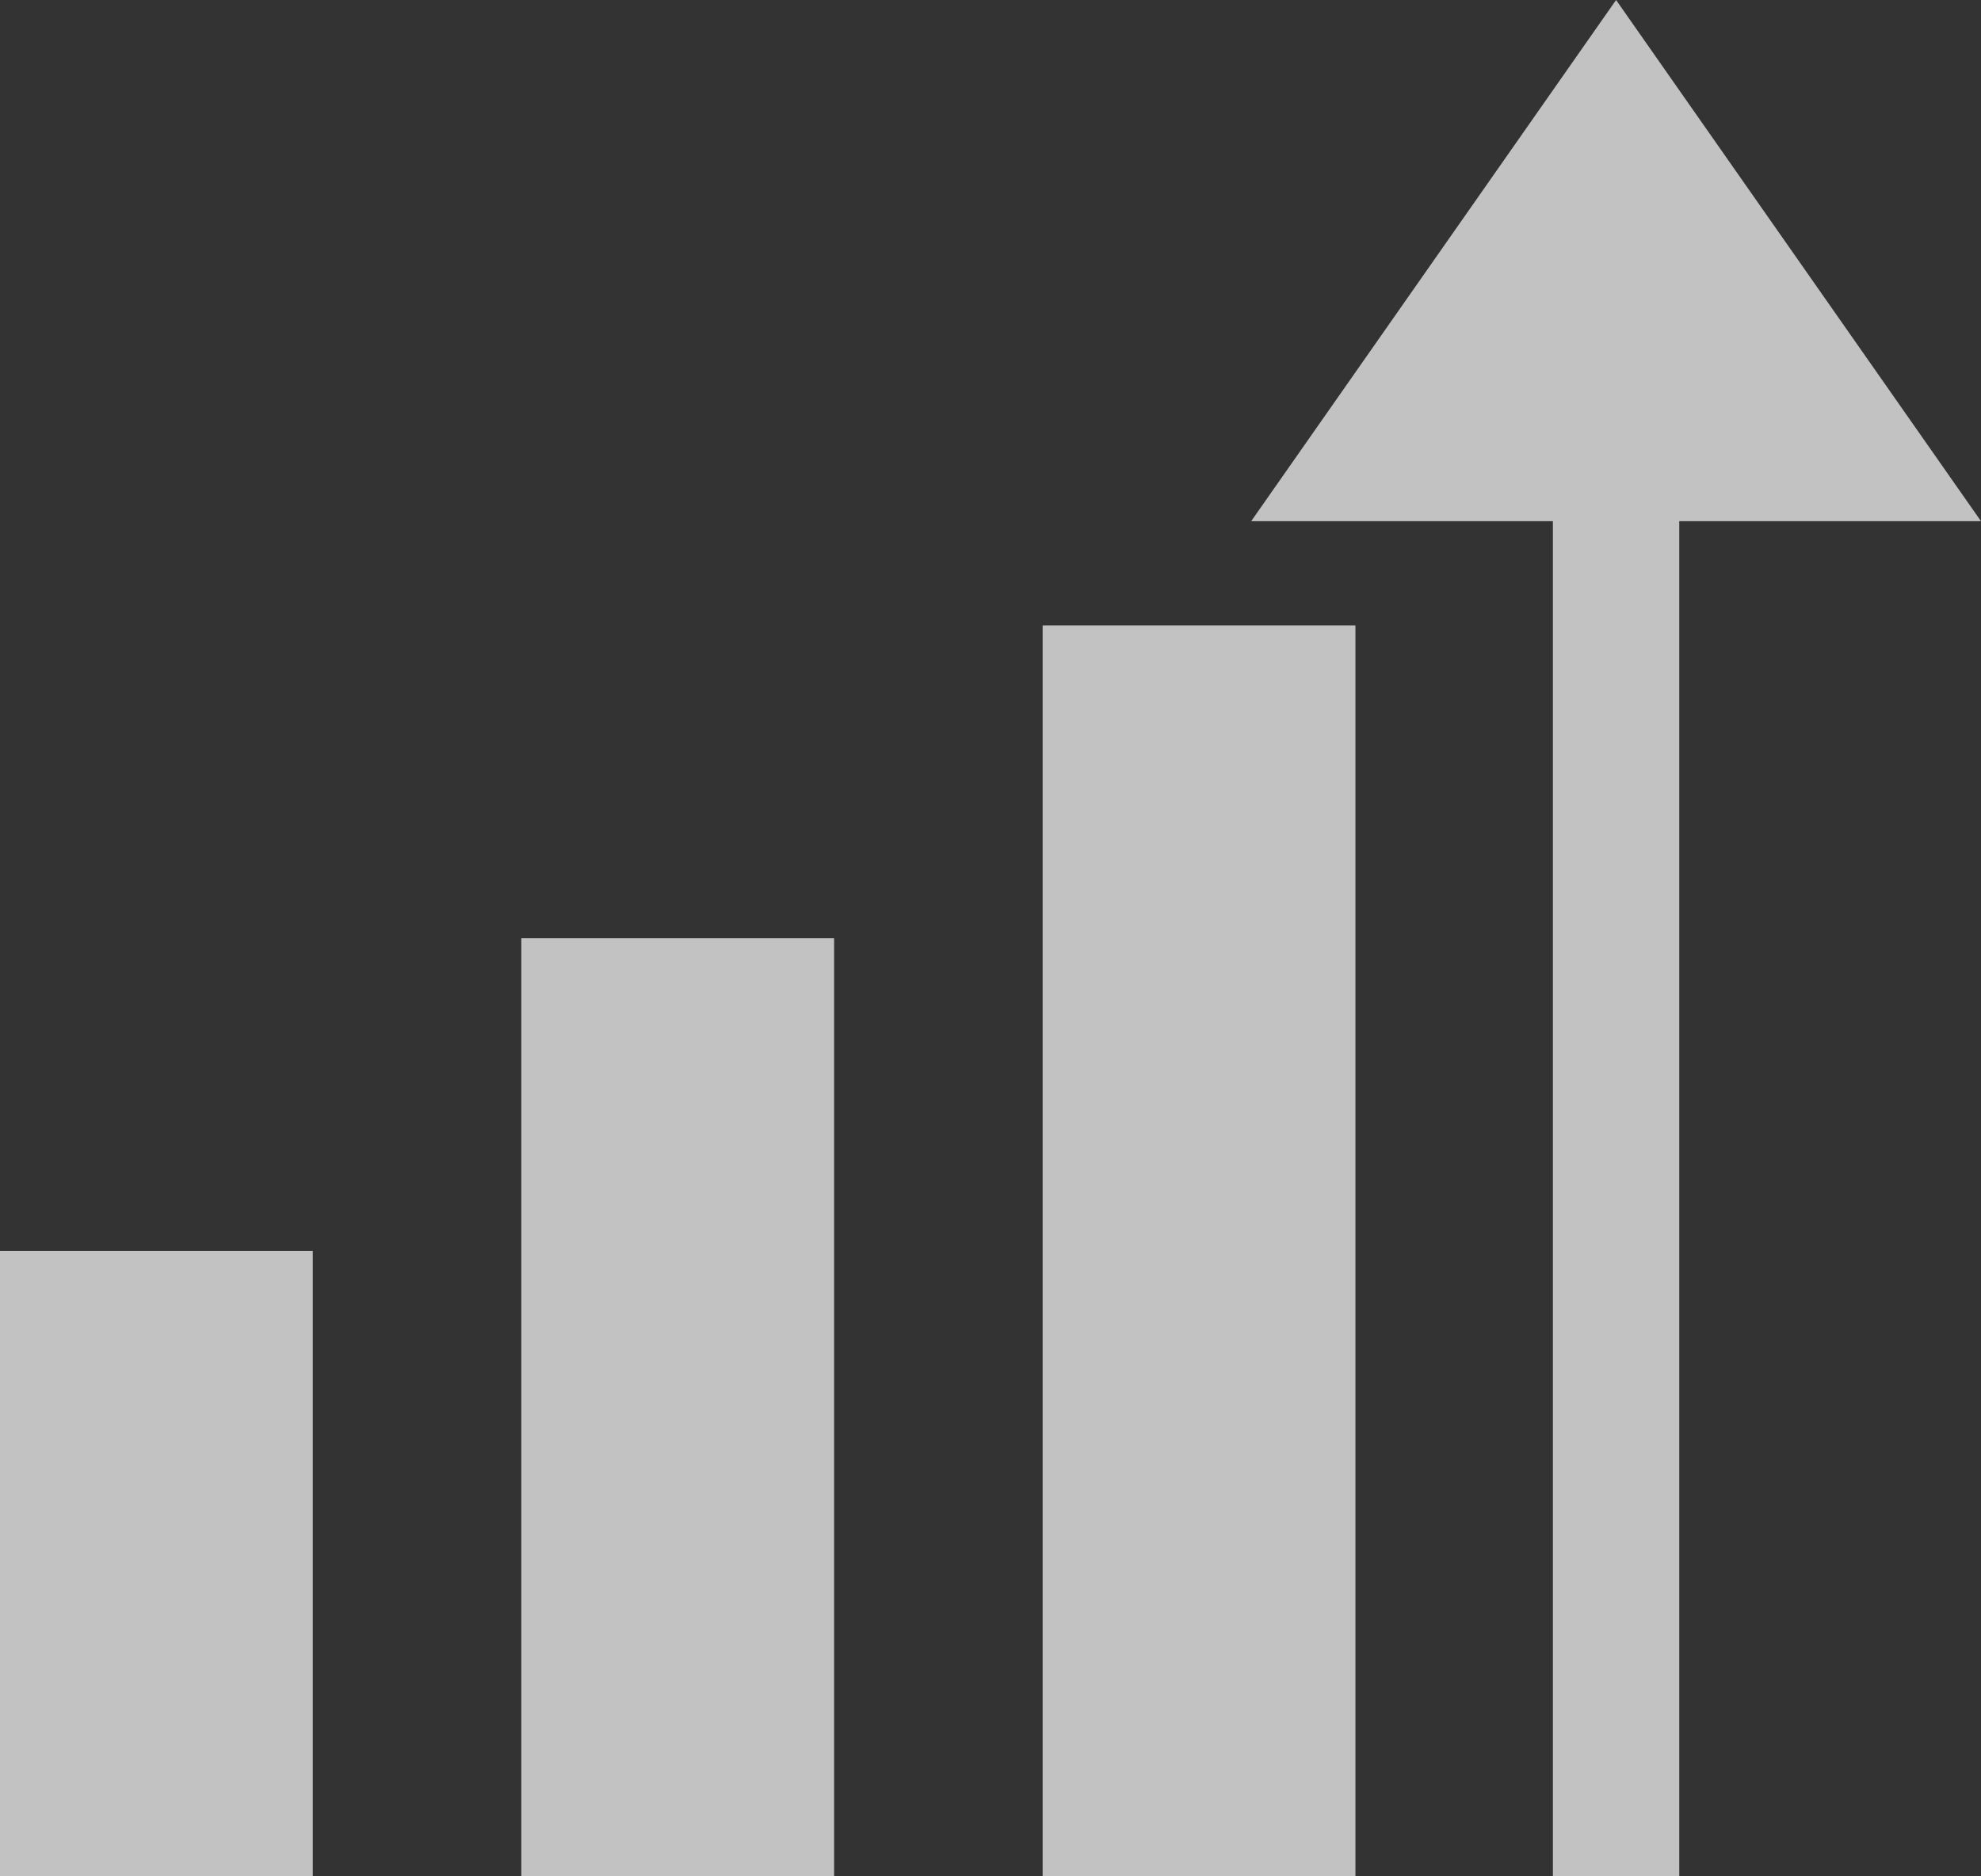 <svg width="19" height="18" viewBox="0 0 19 18" fill="none" xmlns="http://www.w3.org/2000/svg">
<rect x="0" y="0" width="19" height="18" fill="#333333" stroke="none"/>
<path fill-rule="evenodd" clip-rule="evenodd" d="M12 5L15.5 -1.5299e-07L19 5L16.106 5L16.106 18L14.894 18L14.894 5L12 5Z" fill="white" fill-opacity="0.7"/>
<rect y="12" width="3" height="6" fill="white" fill-opacity="0.7"/>
<rect x="5" y="9" width="3" height="9" fill="white" fill-opacity="0.7"/>
<rect x="10" y="6" width="3" height="12" fill="white" fill-opacity="0.7"/>
</svg>

